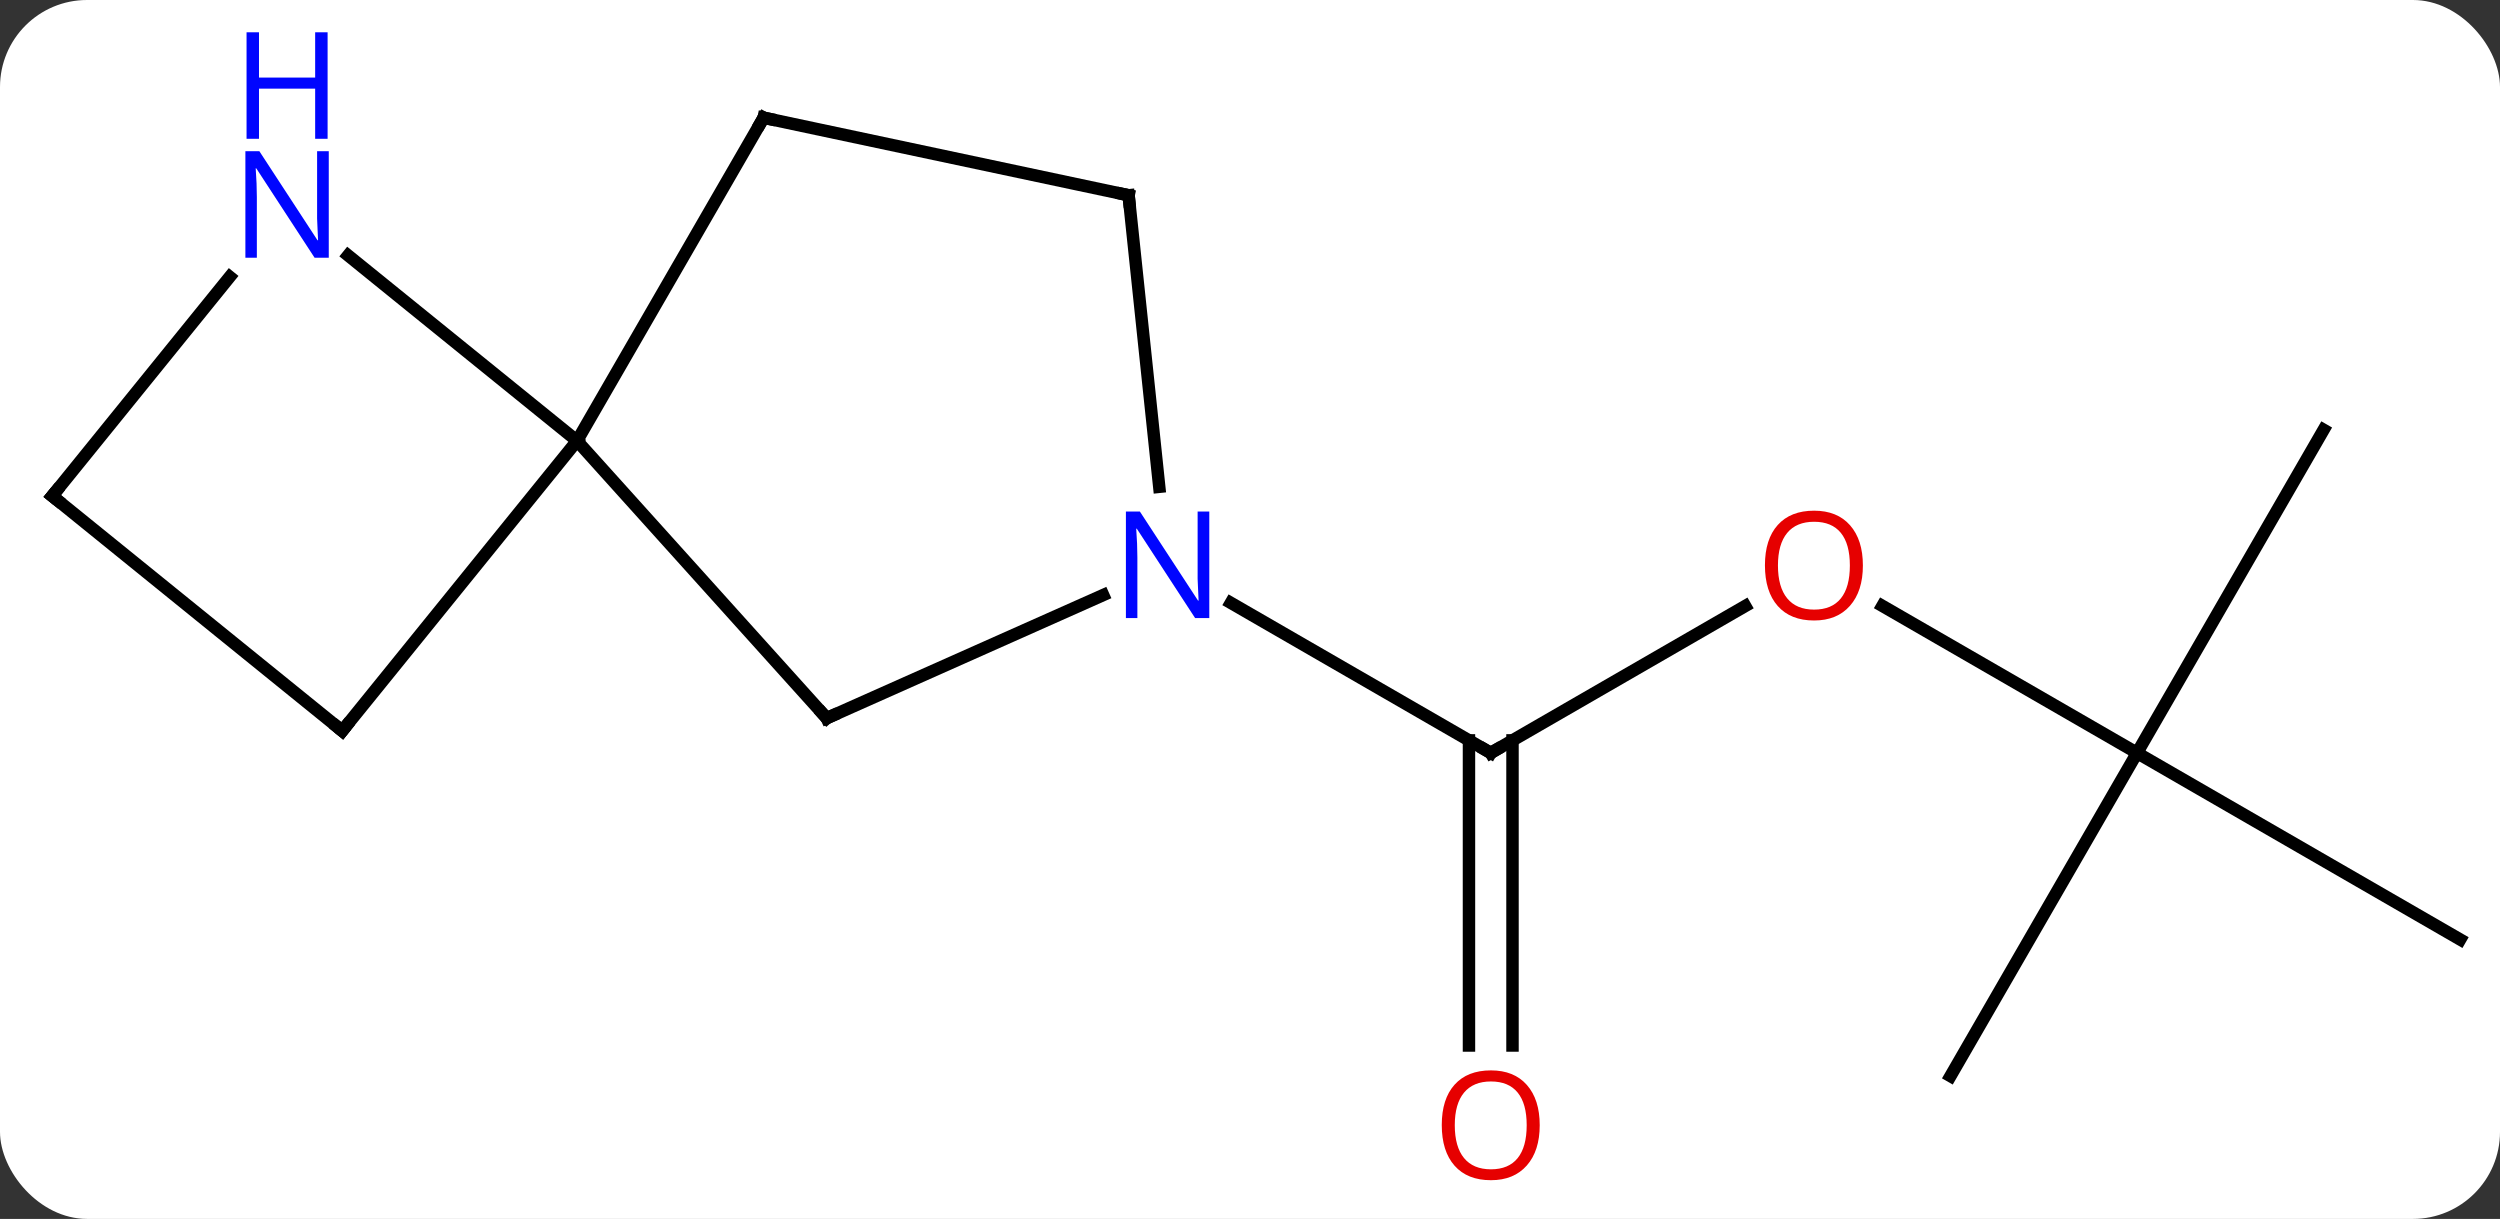 <svg width="201" viewBox="0 0 201 98" style="fill-opacity:1; color-rendering:auto; color-interpolation:auto; text-rendering:auto; stroke:black; stroke-linecap:square; stroke-miterlimit:10; shape-rendering:auto; stroke-opacity:1; fill:black; stroke-dasharray:none; font-weight:normal; stroke-width:1; font-family:'Open Sans'; font-style:normal; stroke-linejoin:miter; font-size:12; stroke-dashoffset:0; image-rendering:auto;" height="98" class="cas-substance-image" xmlns:xlink="http://www.w3.org/1999/xlink" xmlns="http://www.w3.org/2000/svg"><rect x="0" y="0" width="201" height="98" fill="#333333" stroke="none"/><svg class="cas-substance-single-component"><rect y="0" x="0" width="201" stroke="none" ry="7" rx="7" height="98" fill="white" class="cas-substance-group"/><svg y="0" x="0" width="201" viewBox="0 0 201 98" style="fill:black;" height="98" class="cas-substance-single-component-image"><svg><g><g transform="translate(101,50)" style="text-rendering:geometricPrecision; color-rendering:optimizeQuality; color-interpolation:linearRGB; stroke-linecap:butt; image-rendering:optimizeQuality;"><line y2="-1.275" y1="10.536" x2="39.315" x1="18.855" style="fill:none;"/><line y2="34.059" y1="9.526" x2="17.105" x1="17.105" style="fill:none;"/><line y2="34.059" y1="9.526" x2="20.605" x1="20.605" style="fill:none;"/><line y2="-1.529" y1="10.536" x2="-2.041" x1="18.855" style="fill:none;"/><line y2="10.536" y1="-1.285" x2="70.818" x1="50.343" style="fill:none;"/><line y2="36.516" y1="10.536" x2="55.818" x1="70.818" style="fill:none;"/><line y2="25.536" y1="10.536" x2="96.798" x1="70.818" style="fill:none;"/><line y2="-15.444" y1="10.536" x2="85.818" x1="70.818" style="fill:none;"/><line y2="7.74" y1="-14.556" x2="-34.53" x1="-54.606" style="fill:none;"/><line y2="-40.536" y1="-14.556" x2="-39.606" x1="-54.606" style="fill:none;"/><line y2="8.76" y1="-14.556" x2="-73.485" x1="-54.606" style="fill:none;"/><line y2="-29.462" y1="-14.556" x2="-73.013" x1="-54.606" style="fill:none;"/><line y2="-2.158" y1="7.74" x2="-12.304" x1="-34.53" style="fill:none;"/><line y2="-34.299" y1="-40.536" x2="-10.26" x1="-39.606" style="fill:none;"/><line y2="-10.122" y1="8.76" x2="-96.798" x1="-73.485" style="fill:none;"/><line y2="-10.122" y1="-27.742" x2="-96.798" x1="-82.529" style="fill:none;"/><line y2="-34.299" y1="-10.859" x2="-10.26" x1="-7.797" style="fill:none;"/><path style="fill:none; stroke-miterlimit:5;" d="M19.288 10.286 L18.855 10.536 L18.422 10.286"/></g><g transform="translate(101,50)" style="stroke-linecap:butt; fill:rgb(230,0,0); text-rendering:geometricPrecision; color-rendering:optimizeQuality; image-rendering:optimizeQuality; font-family:'Open Sans'; stroke:rgb(230,0,0); color-interpolation:linearRGB; stroke-miterlimit:5;"><path style="stroke:none;" d="M48.776 -4.534 Q48.776 -2.472 47.736 -1.292 Q46.697 -0.112 44.854 -0.112 Q42.963 -0.112 41.932 -1.276 Q40.901 -2.441 40.901 -4.55 Q40.901 -6.644 41.932 -7.792 Q42.963 -8.941 44.854 -8.941 Q46.713 -8.941 47.744 -7.769 Q48.776 -6.597 48.776 -4.534 ZM41.947 -4.534 Q41.947 -2.8 42.69 -1.894 Q43.432 -0.987 44.854 -0.987 Q46.276 -0.987 47.002 -1.886 Q47.729 -2.784 47.729 -4.534 Q47.729 -6.269 47.002 -7.159 Q46.276 -8.05 44.854 -8.05 Q43.432 -8.05 42.69 -7.152 Q41.947 -6.253 41.947 -4.534 Z"/><path style="stroke:none;" d="M22.793 40.466 Q22.793 42.528 21.753 43.708 Q20.714 44.888 18.871 44.888 Q16.98 44.888 15.949 43.724 Q14.918 42.559 14.918 40.45 Q14.918 38.356 15.949 37.208 Q16.98 36.059 18.871 36.059 Q20.73 36.059 21.761 37.231 Q22.793 38.403 22.793 40.466 ZM15.964 40.466 Q15.964 42.2 16.707 43.106 Q17.449 44.013 18.871 44.013 Q20.293 44.013 21.019 43.114 Q21.746 42.216 21.746 40.466 Q21.746 38.731 21.019 37.841 Q20.293 36.95 18.871 36.95 Q17.449 36.95 16.707 37.849 Q15.964 38.747 15.964 40.466 Z"/><path style="fill:none; stroke:black;" d="M-34.865 7.368 L-34.53 7.74 L-34.073 7.537"/><path style="fill:none; stroke:black;" d="M-39.856 -40.103 L-39.606 -40.536 L-39.117 -40.432"/><path style="fill:none; stroke:black;" d="M-73.17 8.371 L-73.485 8.76 L-73.874 8.445"/><path style="fill:rgb(0,5,255); stroke:none;" d="M-74.567 -29.279 L-75.708 -29.279 L-80.396 -36.466 L-80.442 -36.466 Q-80.349 -35.201 -80.349 -34.154 L-80.349 -29.279 L-81.271 -29.279 L-81.271 -37.841 L-80.146 -37.841 L-75.474 -30.685 L-75.427 -30.685 Q-75.427 -30.841 -75.474 -31.701 Q-75.521 -32.56 -75.505 -32.935 L-75.505 -37.841 L-74.567 -37.841 L-74.567 -29.279 Z"/><path style="fill:rgb(0,5,255); stroke:none;" d="M-74.661 -38.841 L-75.661 -38.841 L-75.661 -42.873 L-80.177 -42.873 L-80.177 -38.841 L-81.177 -38.841 L-81.177 -47.404 L-80.177 -47.404 L-80.177 -43.763 L-75.661 -43.763 L-75.661 -47.404 L-74.661 -47.404 L-74.661 -38.841 Z"/><path style="fill:rgb(0,5,255); stroke:none;" d="M-3.773 -0.308 L-4.914 -0.308 L-9.602 -7.495 L-9.648 -7.495 Q-9.555 -6.23 -9.555 -5.183 L-9.555 -0.308 L-10.477 -0.308 L-10.477 -8.87 L-9.352 -8.87 L-4.68 -1.714 L-4.633 -1.714 Q-4.633 -1.87 -4.68 -2.73 Q-4.727 -3.589 -4.711 -3.964 L-4.711 -8.87 L-3.773 -8.87 L-3.773 -0.308 Z"/><path style="fill:none; stroke:black;" d="M-10.749 -34.403 L-10.26 -34.299 L-10.208 -33.802"/><path style="fill:none; stroke:black;" d="M-96.409 -9.807 L-96.798 -10.122 L-96.483 -10.511"/></g></g></svg></svg></svg></svg>